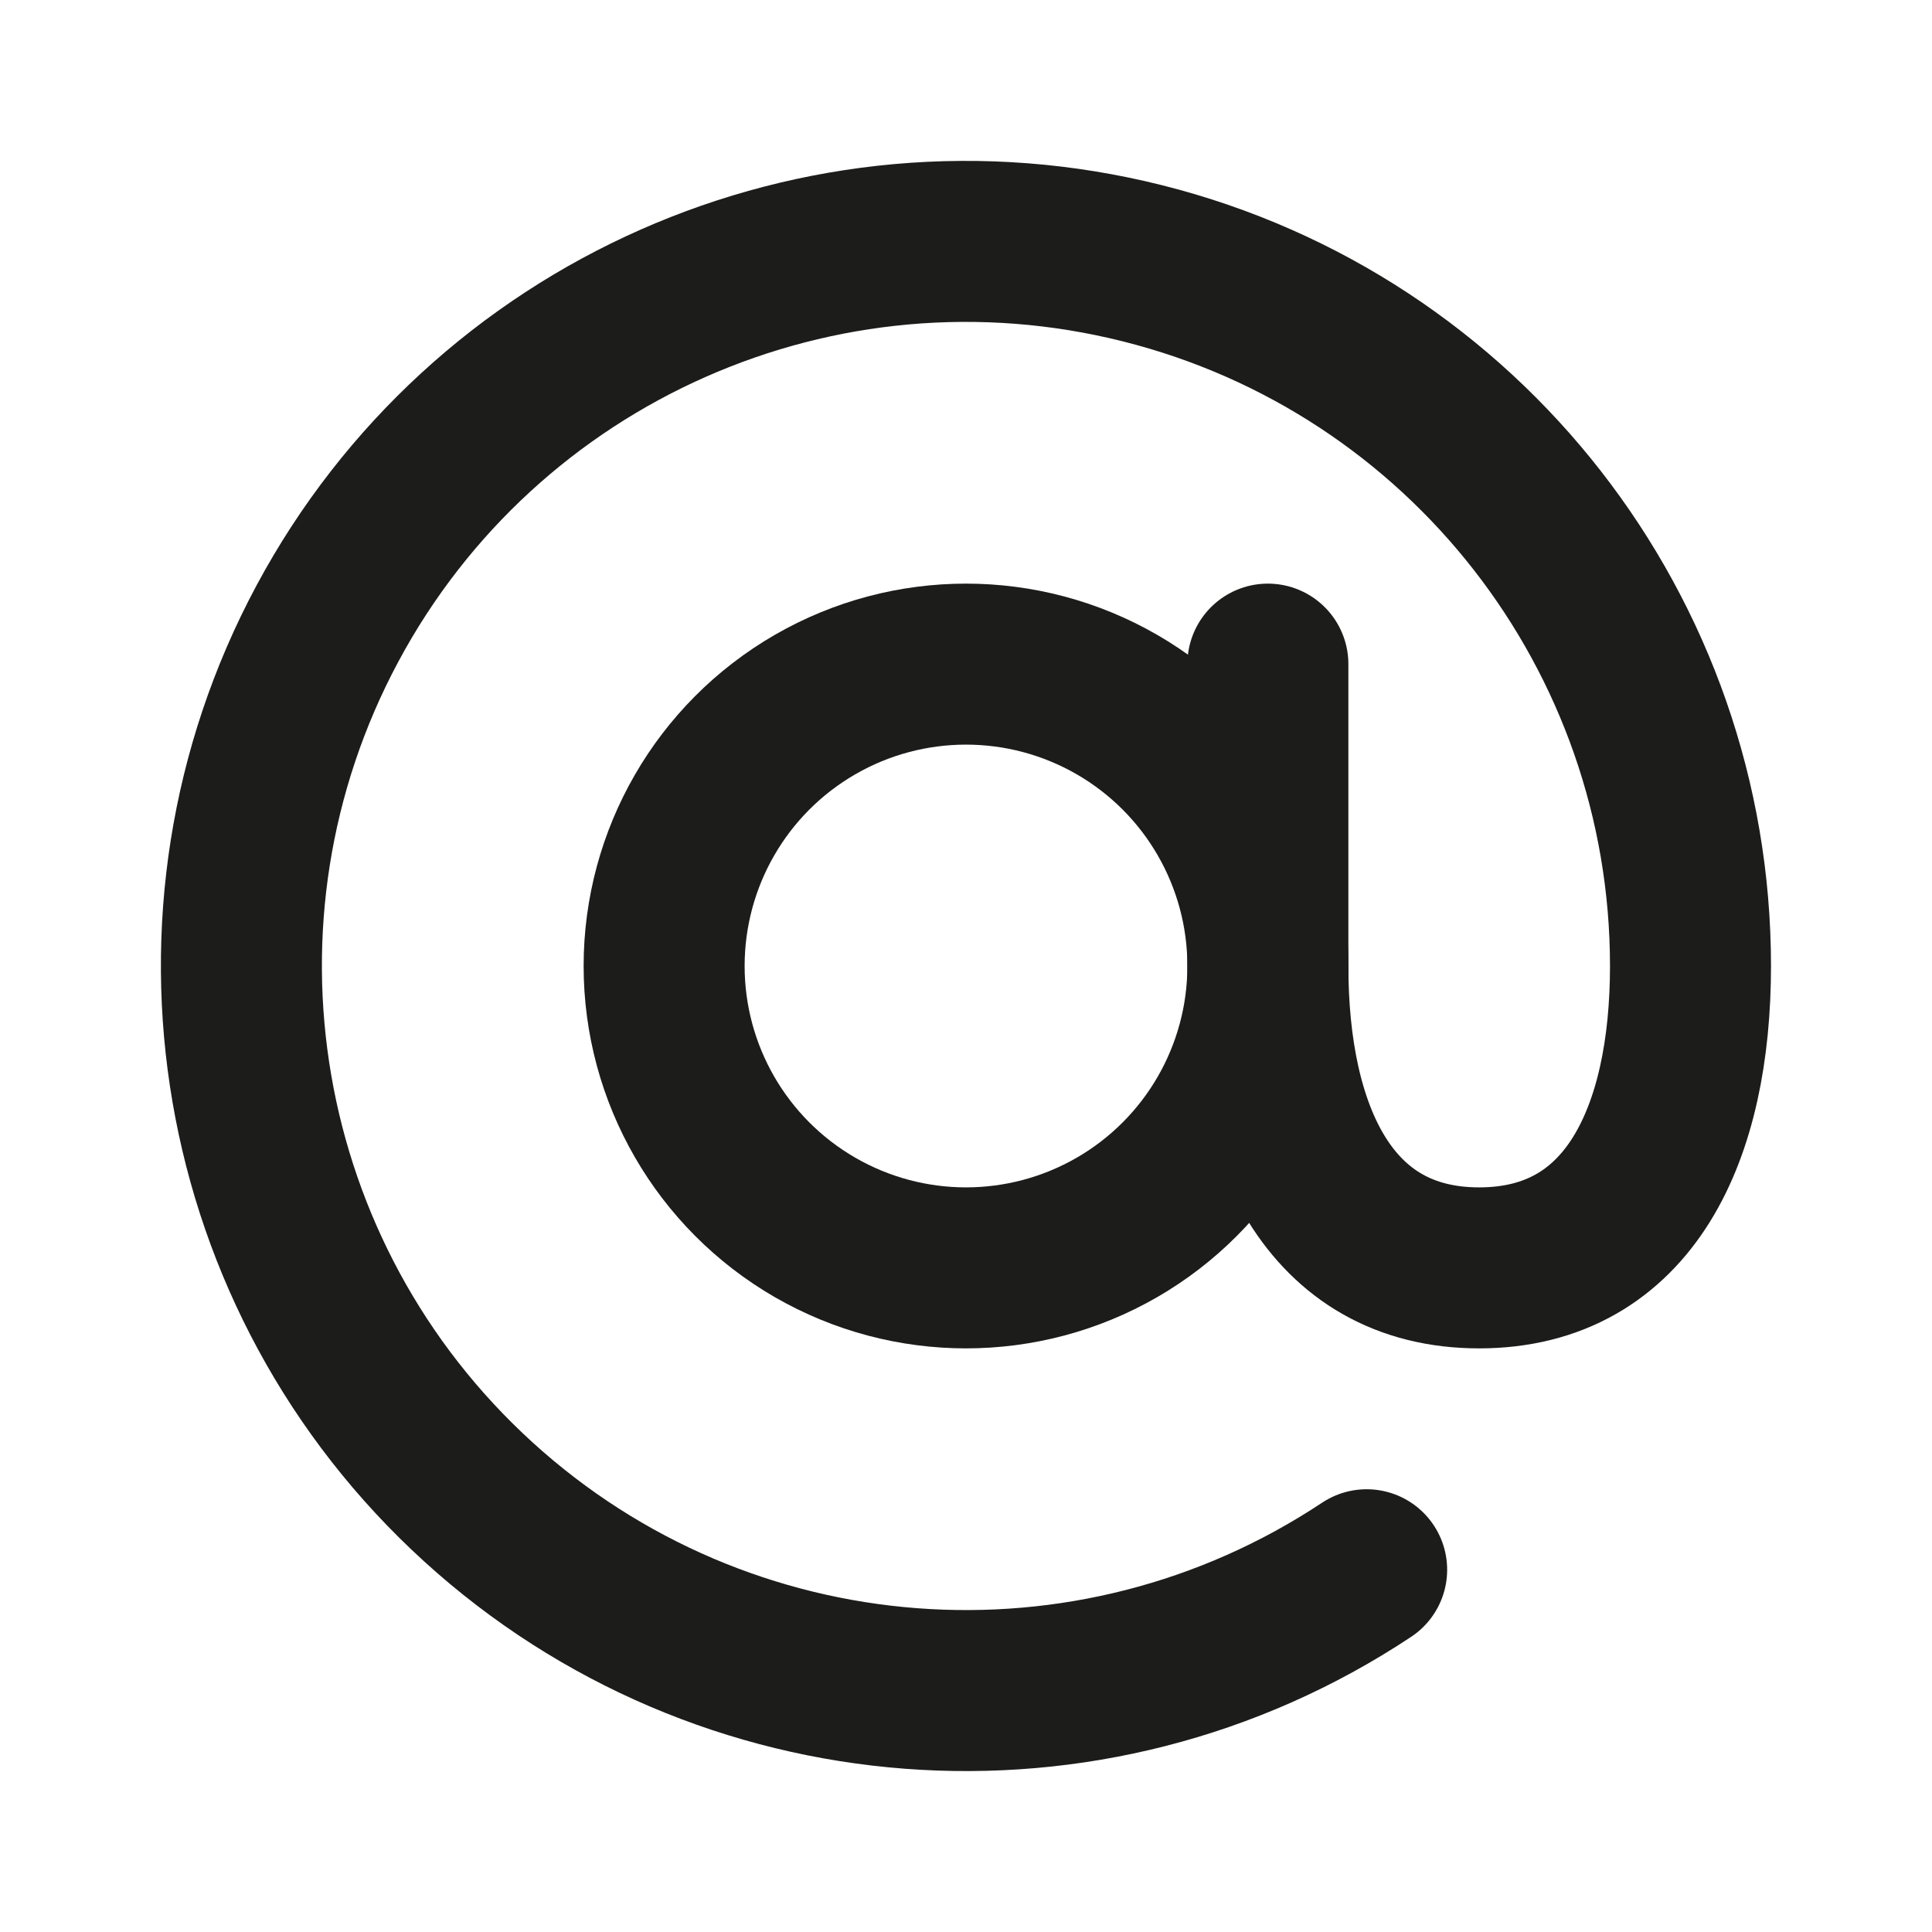 <?xml version="1.0" encoding="UTF-8"?>
<svg width="24px" height="24px" viewBox="0 0 24 24" version="1.1" xmlns="http://www.w3.org/2000/svg" xmlns:xlink="http://www.w3.org/1999/xlink">
    <title>Group</title>
    <g id="limAPP" stroke="none" stroke-width="1" fill="none" fill-rule="evenodd">
        <g id="contact-&gt;-detail" transform="translate(-42, -461)">
            <g id="Group-11" transform="translate(-93, -135)">
                <g id="Group-27" transform="translate(124.75, 430)">
                    <g id="Group-25" transform="translate(0.25, 152)">
                        <g id="Group" transform="translate(0, 4)">
                            <g transform="translate(10, 10)">
                                <rect id="Rectangle" x="0" y="0" width="24" height="24"></rect>
                                <circle id="Oval" stroke="#1C1C1B" stroke-width="2" stroke-linecap="round" stroke-linejoin="round" cx="12" cy="12" r="3.75"></circle>
                                <path d="M16.977,19.5 C13.539,21.781 8.99,21.433 5.94,18.655 C2.889,15.877 2.118,11.381 4.068,7.745 C6.018,4.11 10.191,2.265 14.193,3.271 C18.194,4.276 21,7.874 21,12 C21,14.071 20.25,15.75 18.375,15.75 C16.5,15.75 15.75,14.071 15.75,12 L15.75,8.25" id="Path" stroke="#1C1C1B" stroke-width="2" stroke-linecap="round" stroke-linejoin="round"></path>
                            </g>
                        </g>
                    </g>
                </g>
            </g>
        </g>
    </g>
</svg>